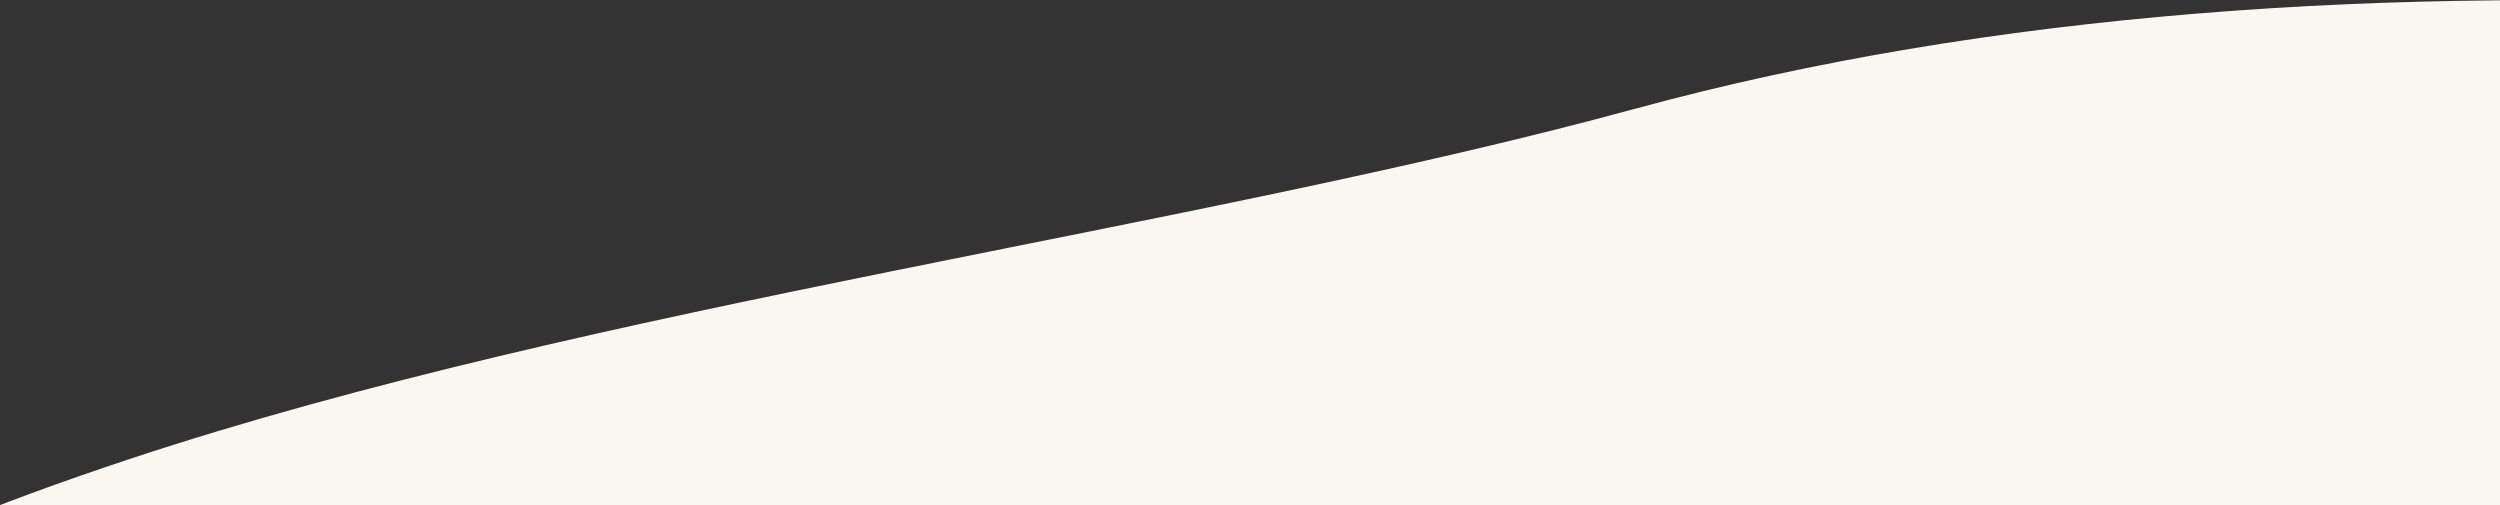 <?xml version="1.0" encoding="UTF-8"?>
<svg width="599px" height="121px" viewBox="0 0 599 121" version="1.1" xmlns="http://www.w3.org/2000/svg" xmlns:xlink="http://www.w3.org/1999/xlink">
    <rect x="0" y="0" width="599" height="121" fill="#333333" stroke="none"/>
    <!-- Generator: sketchtool 50 (54983) - http://www.bohemiancoding.com/sketch -->
    <title>878A1808-9CB5-4486-BD4E-70EC116B1AAB</title>
    <desc>Created with sketchtool.</desc>
    <defs></defs>
    <g id="Public" stroke="none" stroke-width="1" fill="none" fill-rule="evenodd">
        <g id="Public/Become-a-carer" transform="translate(-841, -612)" fill="#F9F7EF" fill-rule="nonzero">
            <g id="Stacked-Group" transform="translate(0, 102)">
                <g id="Hero">
                    <g id="Group">
                        <g transform="translate(-1142, -995)" id="Edyn_Shape-02_1">
                            <g transform="translate(1821, 1505)">
                                <path d="M763.125,1334.251 C580.582,1291.091 389.467,1250.09 259.316,1126.74 C129.165,1003.391 91.421,850.825 73.5,703.958 C55.579,557.09 -58.9,326.884 41,202 C77.39,156.412 128.049,131.534 193,110 C304.347,73.084 446.951,55.182 554,26 C723.492,-20.204 936.544,0.716 1125.836,46.122 C1317.311,91.459 1442.108,190.024 1566.195,307.581 C1690.283,425.138 1793.625,538.818 1812.424,692.866 C1830.919,845.241 1861.822,1014.1 1768.031,1132.273 C1674.24,1250.445 1462.267,1276.288 1285.294,1325.405 C1106.734,1374.974 945.656,1377.411 763.125,1334.251 Z" id="bc-hero-bottom-right"></path>
                            </g>
                        </g>
                    </g>
                </g>
            </g>
        </g>
    </g>
</svg>
